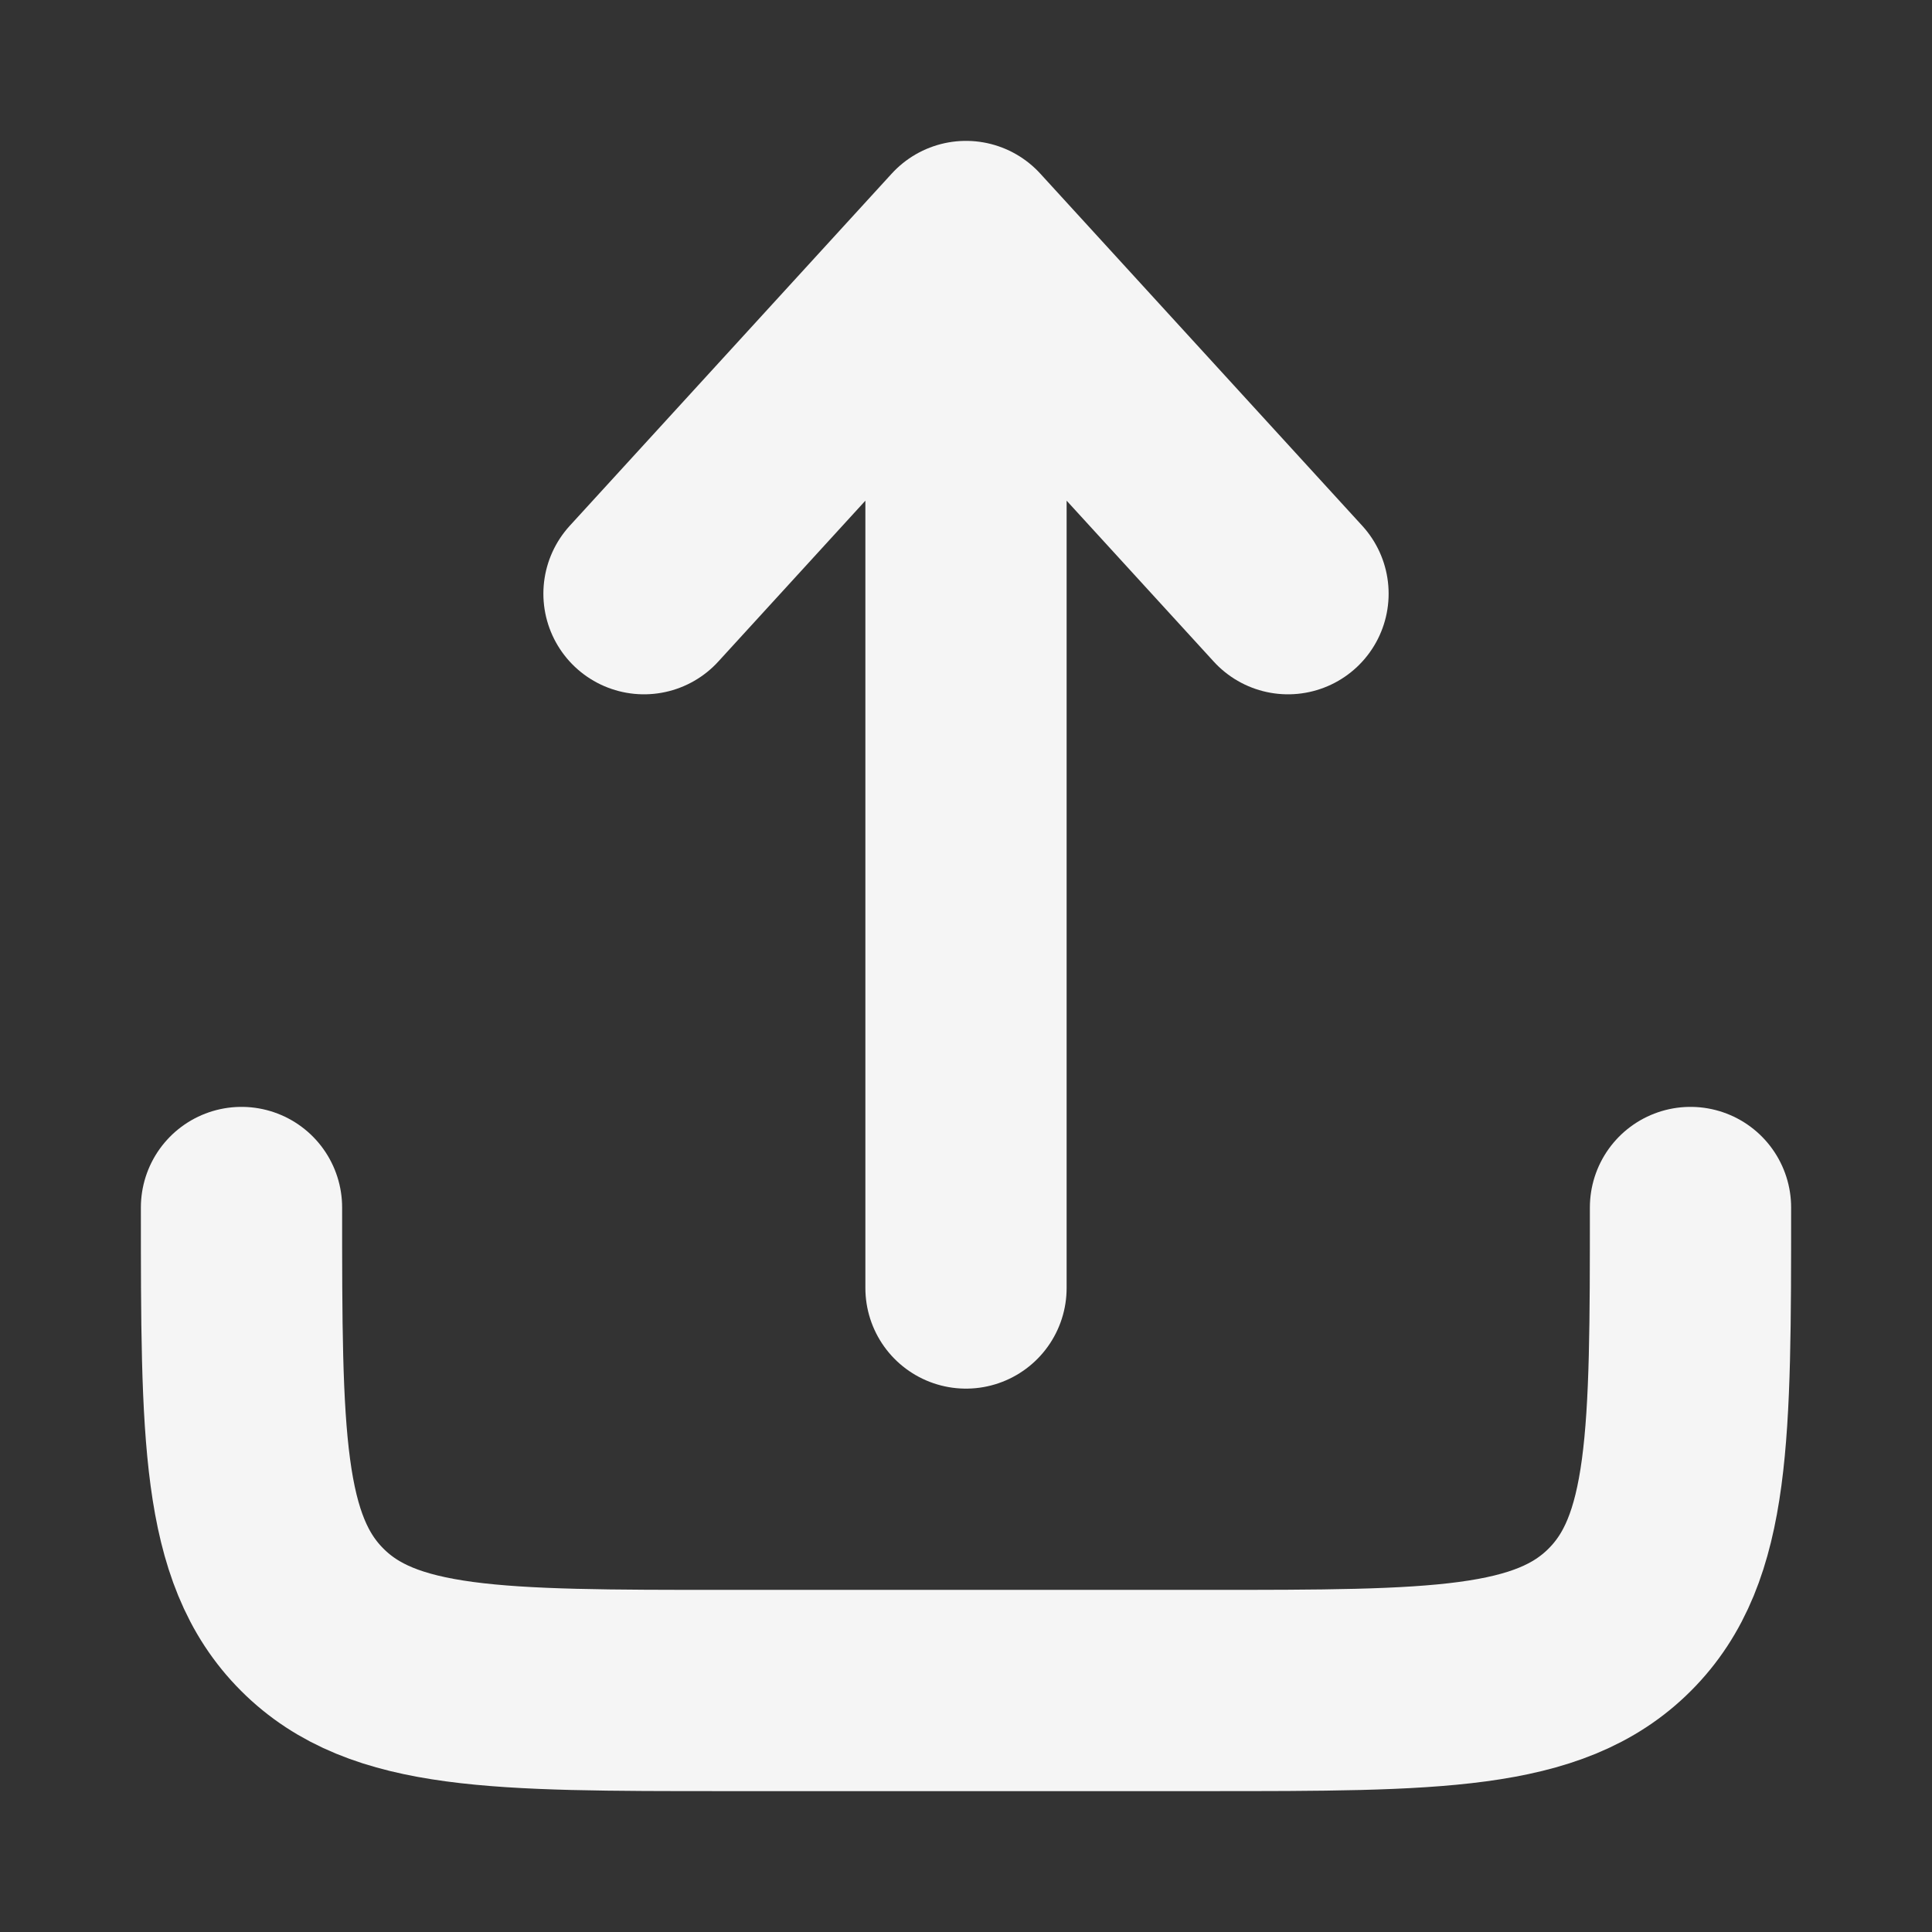 <?xml version="1.0" encoding="utf-8"?><!-- Uploaded to: SVG Repo, www.svgrepo.com, Generator: SVG Repo Mixer Tools -->
<svg width="800px" height="800px" viewBox="0 0 24 24" fill="none" xmlns="http://www.w3.org/2000/svg">
<rect x="0" y="0" width="24" height="24" fill="#333333" stroke="none"/>
<path  d="M3 15C3 17.828 3 19.243 3.879 20.121C4.757 21 6.172 21 9 21H15C17.828 21 19.243 21 20.121 20.121C21 19.243 21 17.828 21 15" stroke="#f5f5f5" stroke-width="2.5" stroke-linecap="round" stroke-linejoin="round"/>
<path  d="M12 16V3M12 3L16 7.375M12 3L8 7.375" stroke="#f5f5f5" stroke-width="2.5" stroke-linecap="round" stroke-linejoin="round"/>
</svg>